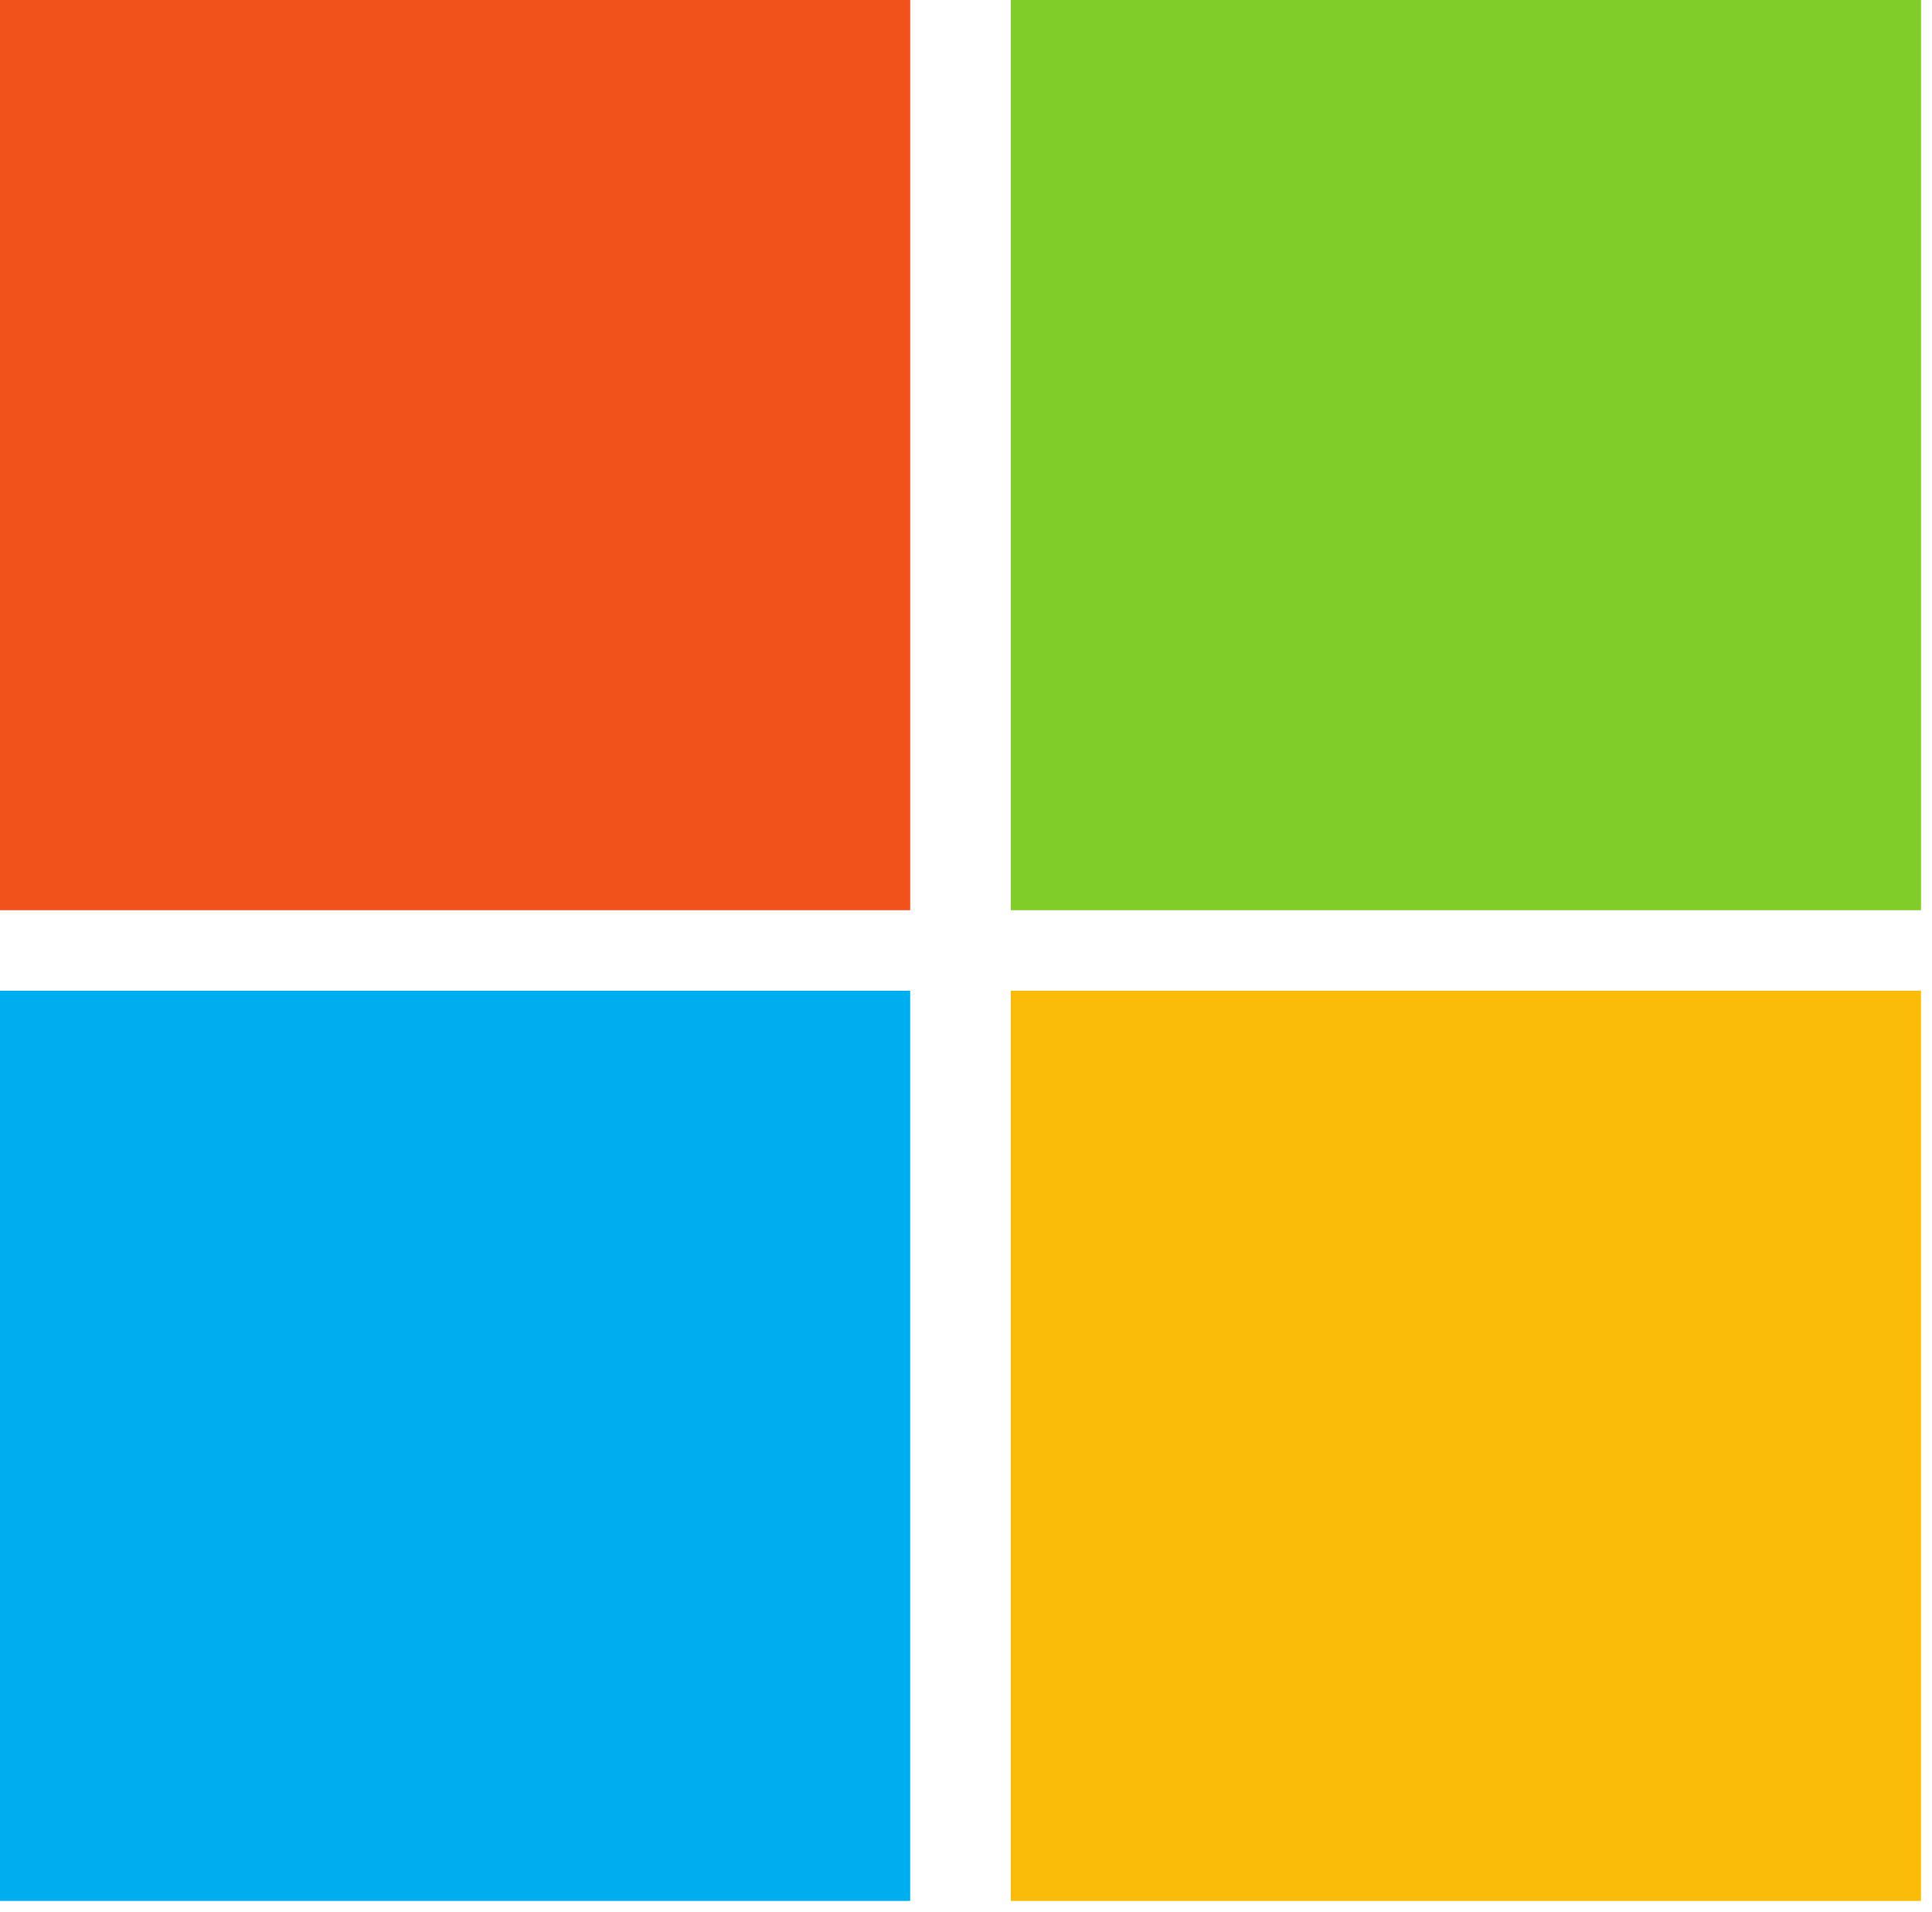 <svg width="96" height="95" viewBox="0 0 96 95" fill="none" xmlns="http://www.w3.org/2000/svg">
<g clip-path="url(#clip0_193_614)">
<path d="M45.226 45.226H0V0H45.226V45.226Z" fill="#F1511B"/>
<path d="M95.452 45.226H50.226V0H95.452V45.226Z" fill="#80CC28"/>
<path d="M45.225 94.452H0V49.226H45.225V94.452Z" fill="#00ADEF"/>
<path d="M95.451 94.452H50.225V49.226H95.451V94.452Z" fill="#FBBC09"/>
</g>
<defs>
<clipPath id="clip0_193_614">
<rect width="95.452" height="94.452" fill="white"/>
</clipPath>
</defs>
</svg>
